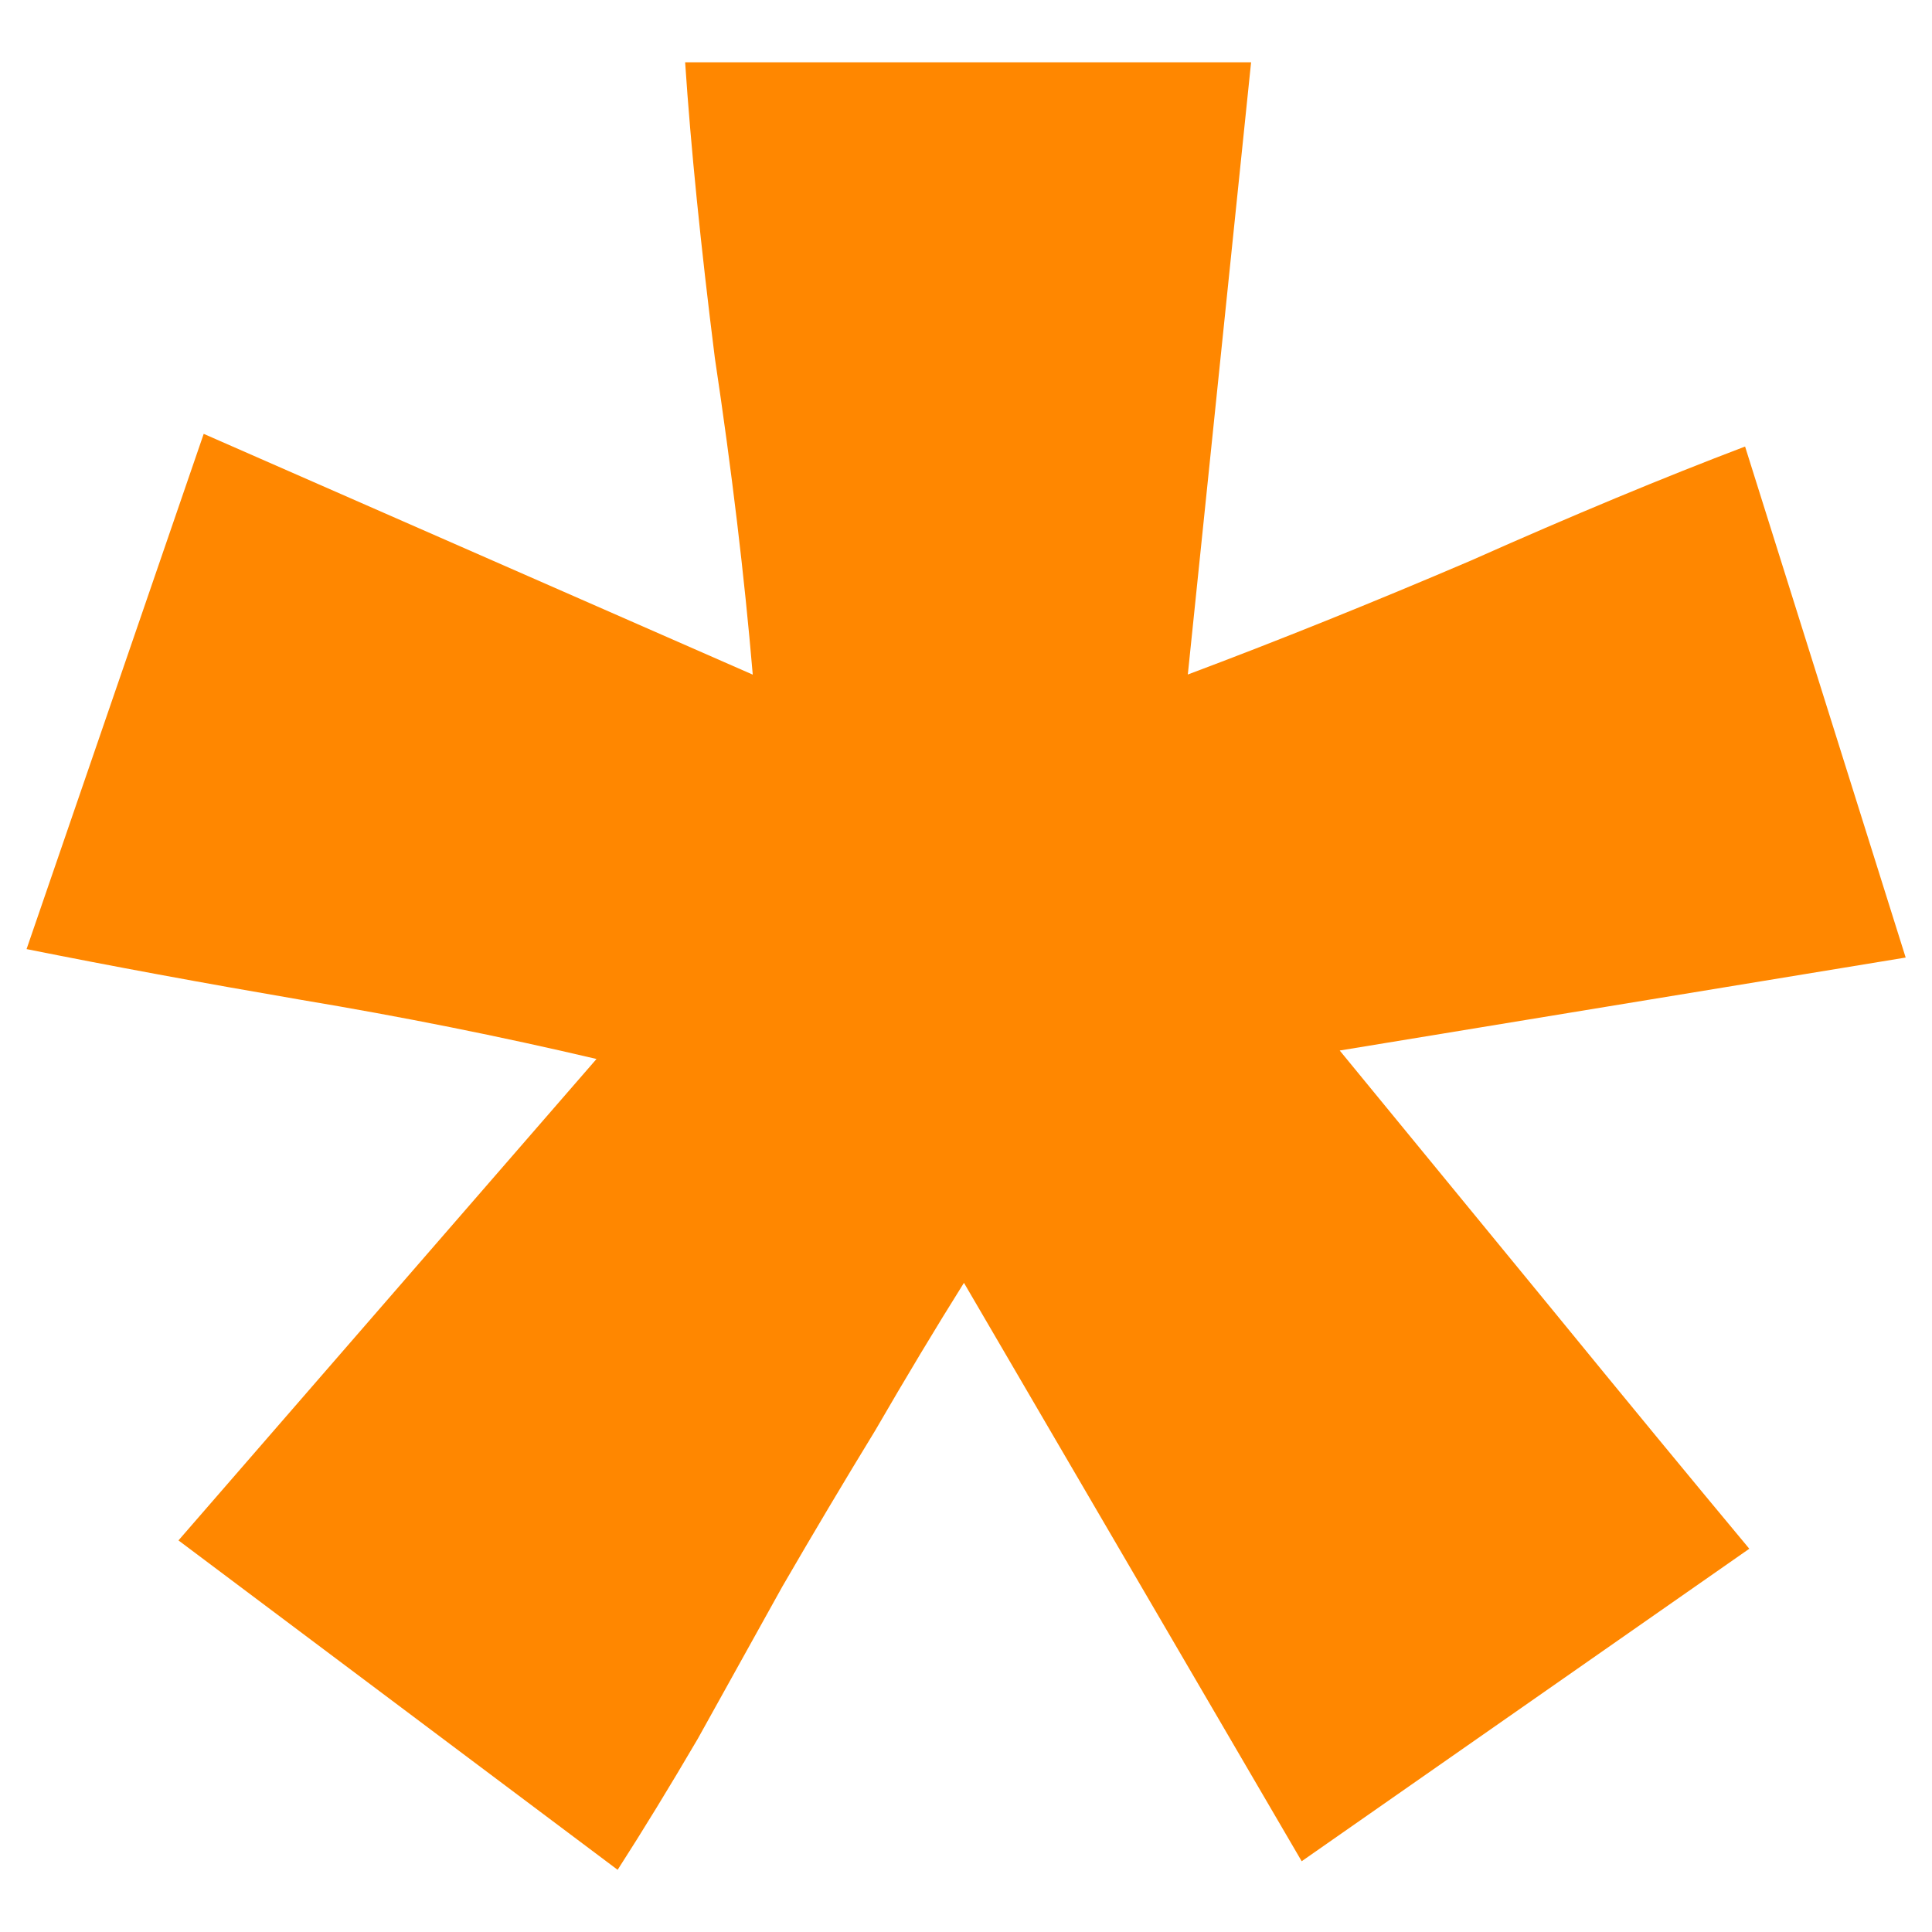 <svg xmlns="http://www.w3.org/2000/svg" width="16" height="16" zoomAndPan="disable" preserveAspectRatio="xmaxYmax"><path d="M11.095 8.7l1.75 2.133q.943 1.154 1.642 1.993l-3.707 2.588-2.797-4.79q-.35.558-.735 1.223-.385.63-.77 1.294l-.7 1.26q-.348.594-.663 1.084l-3.637-2.728L4.94 8.77q-1.19-.28-2.448-.49Q1.268 8.07.22 7.86l1.467-4.267 4.547 1.994Q6.13 4.363 5.92 2.964q-.176-1.4-.246-2.448h4.687l-.524 5.07q1.12-.42 2.343-.943 1.258-.56 2.272-.945l1.33 4.232-4.687.77z" fill="#FF8700"/></svg>